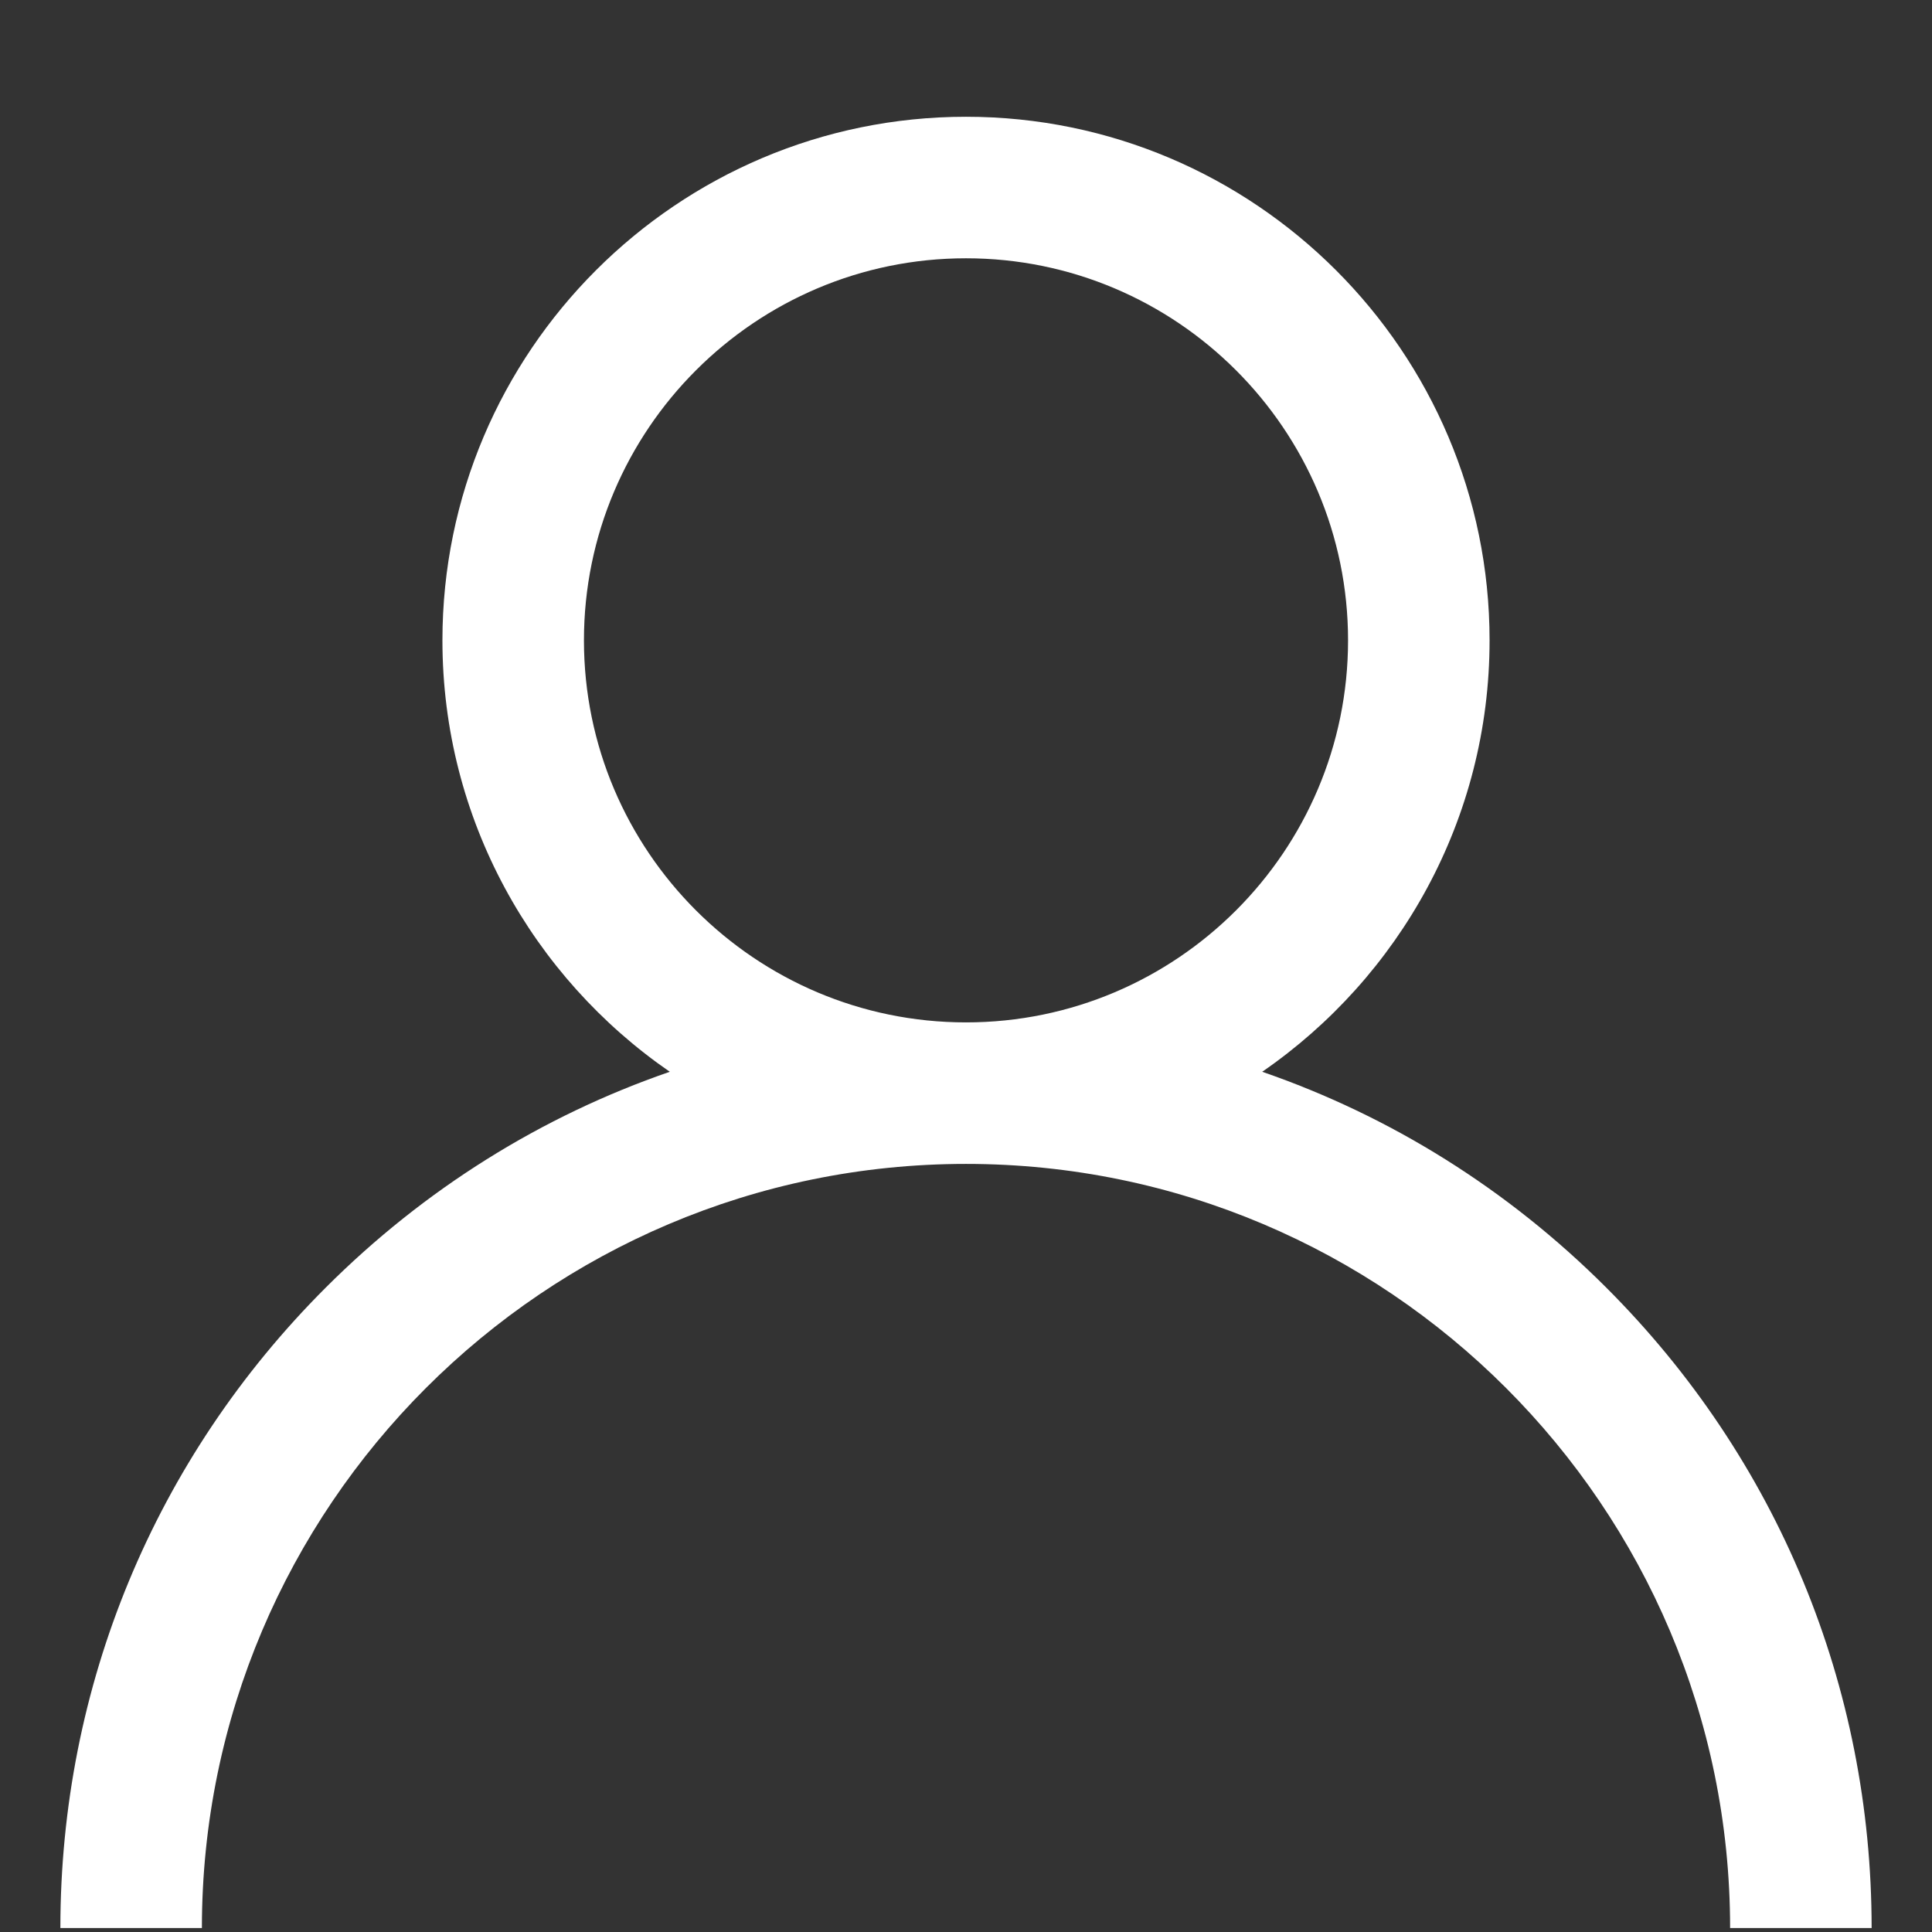 <svg width="16" height="16" viewBox="0 0 16 16" fill="none" xmlns="http://www.w3.org/2000/svg">
<rect x="0" y="0" width="16" height="16" fill="#333333" stroke="none"/>
<g id="user (1) 1" clip-path="url(#clip0_530_209)">
<g id="Group">
<g id="Group_2">
<path id="Vector" d="M13.303 10.664C12.486 9.847 11.514 9.242 10.453 8.876C11.589 8.093 12.336 6.784 12.336 5.303C12.336 2.912 10.391 0.967 8 0.967C5.609 0.967 3.664 2.912 3.664 5.303C3.664 6.784 4.411 8.093 5.547 8.876C4.486 9.242 3.514 9.847 2.697 10.664C1.28 12.08 0.5 13.964 0.5 15.967H1.672C1.672 12.478 4.511 9.639 8 9.639C11.489 9.639 14.328 12.478 14.328 15.967H15.5C15.5 13.964 14.72 12.08 13.303 10.664ZM8 8.467C6.255 8.467 4.836 7.048 4.836 5.303C4.836 3.558 6.255 2.139 8 2.139C9.745 2.139 11.164 3.558 11.164 5.303C11.164 7.048 9.745 8.467 8 8.467Z" fill="white"/>
</g>
</g>
</g>
<defs>
<clipPath id="clip0_530_209">
<rect width="15" height="15" fill="white" transform="translate(0.5 0.967)"/>
</clipPath>
</defs>
</svg>
